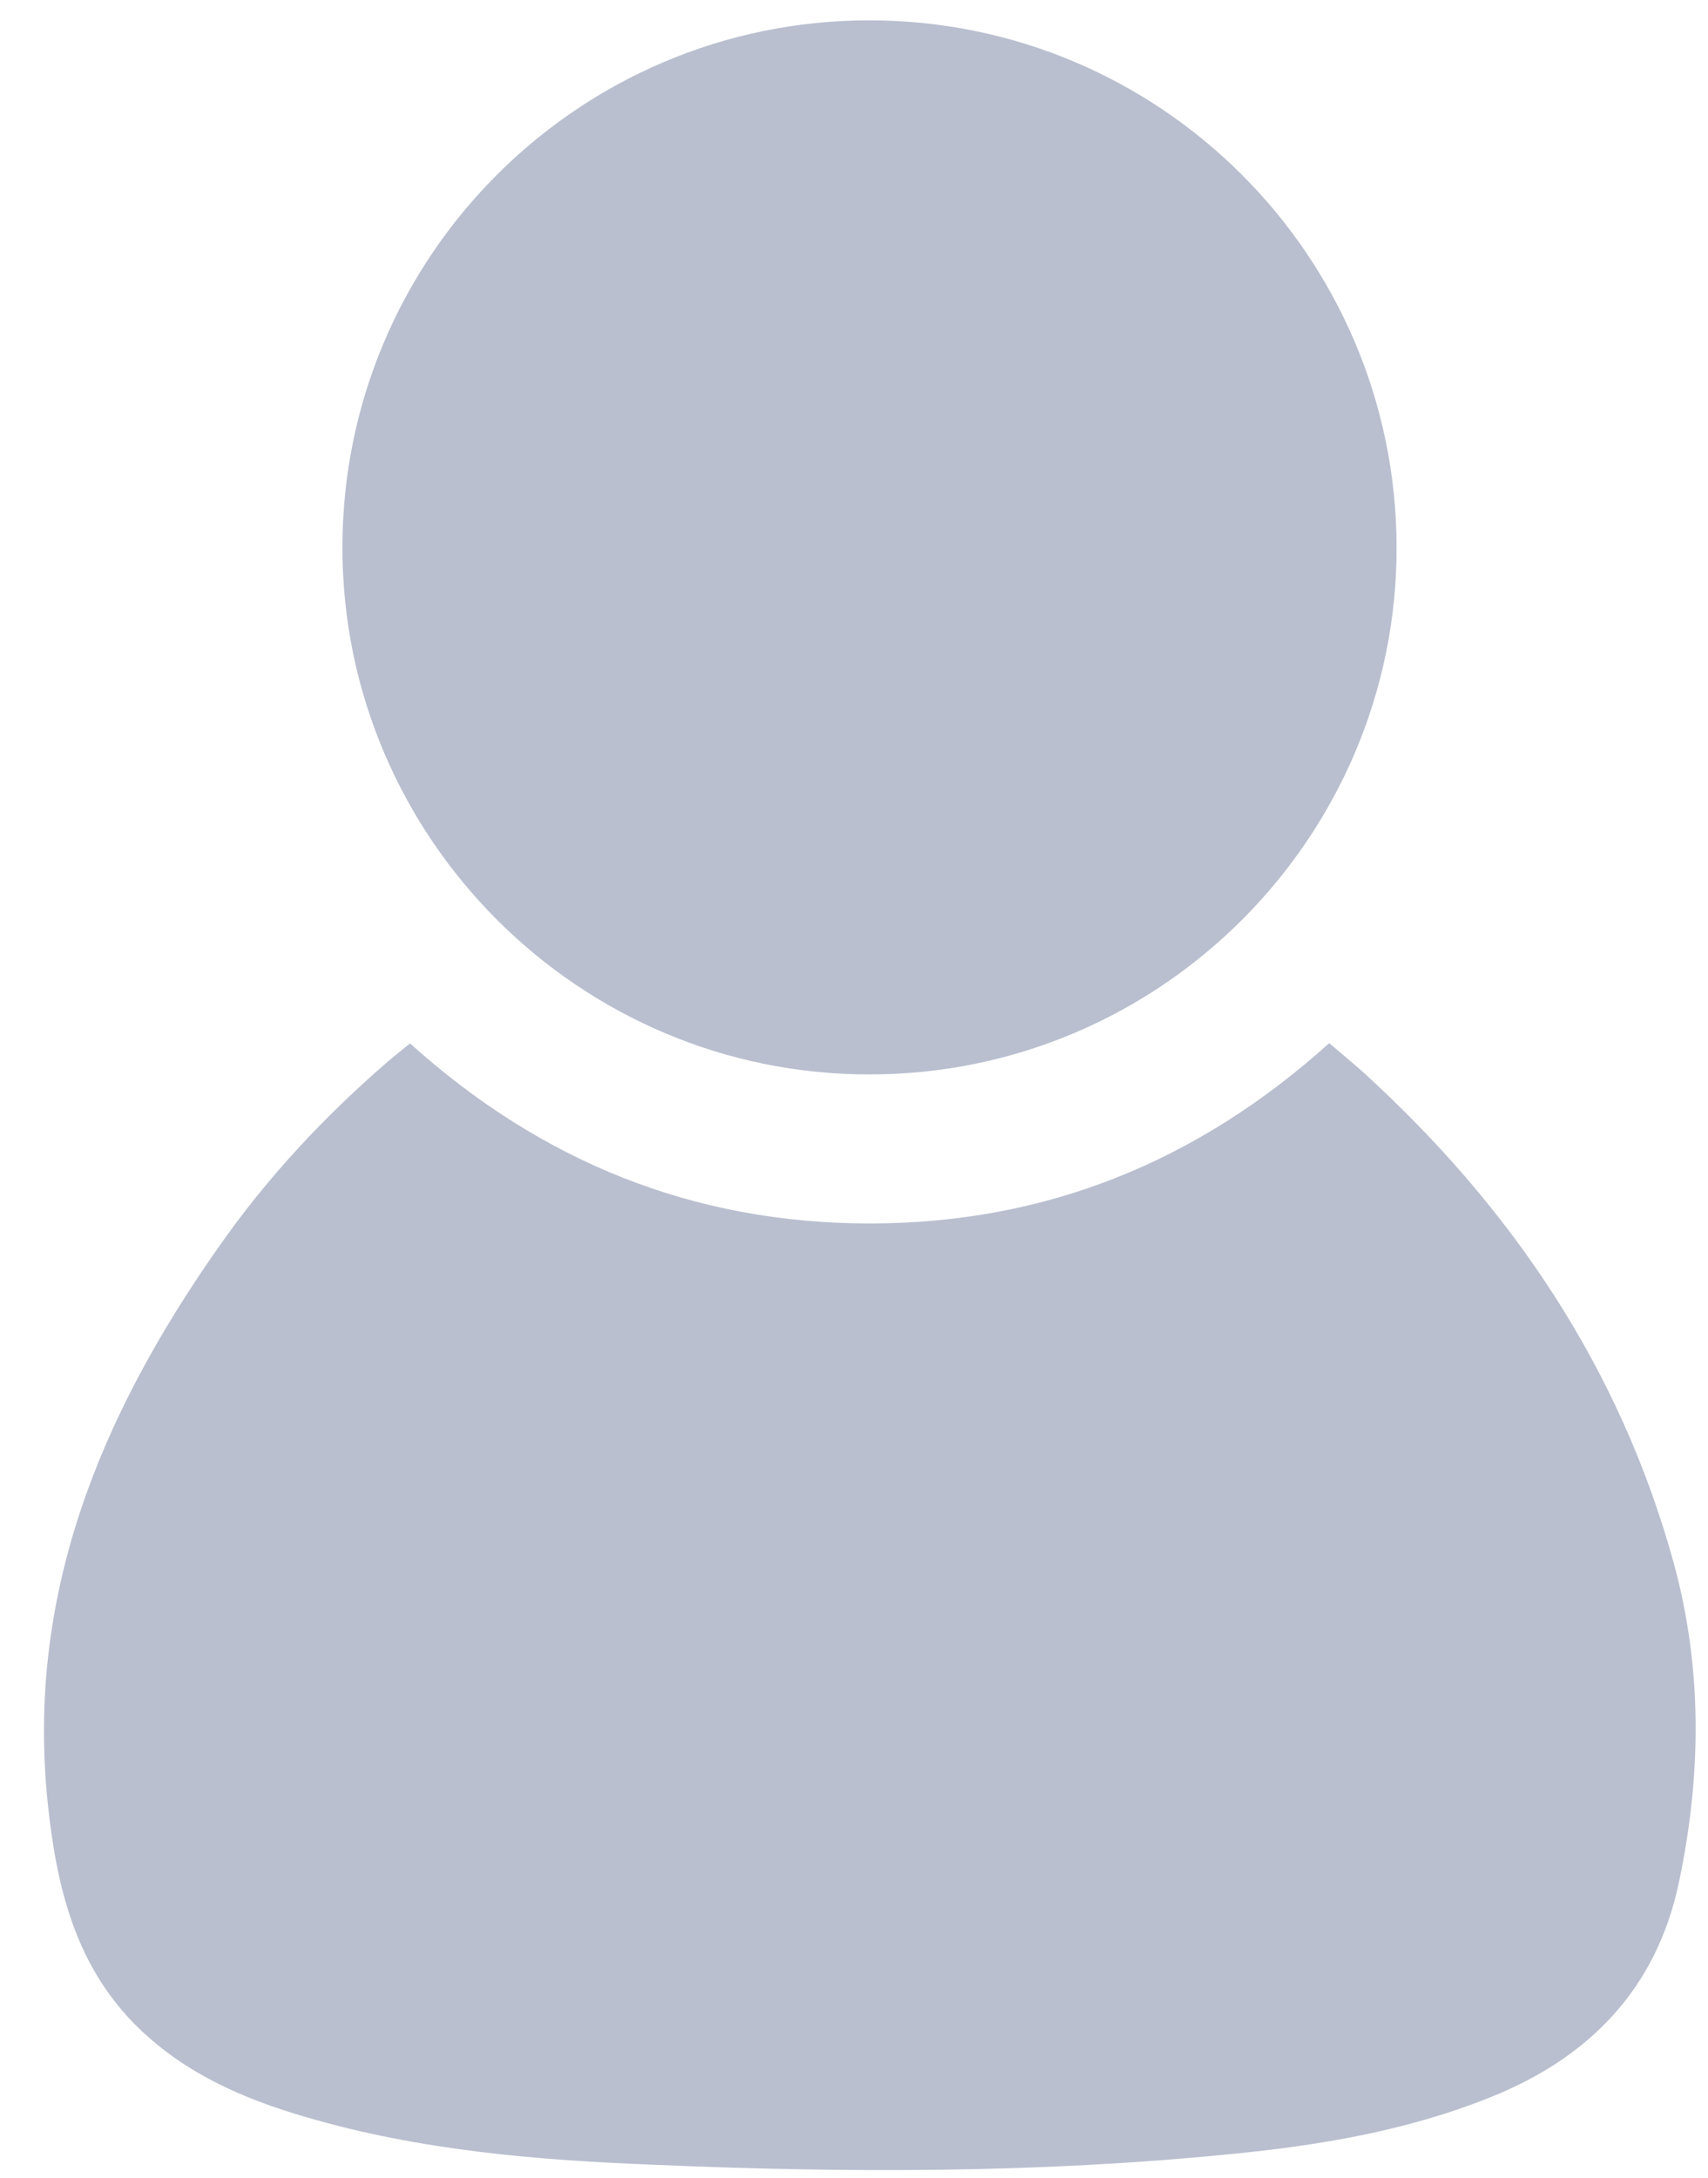 <?xml version="1.0" encoding="utf-8"?>
<!-- Generator: Adobe Illustrator 16.0.2, SVG Export Plug-In . SVG Version: 6.00 Build 0)  -->
<!DOCTYPE svg PUBLIC "-//W3C//DTD SVG 1.1//EN" "http://www.w3.org/Graphics/SVG/1.1/DTD/svg11.dtd">
<svg version="1.1" id="Слой_1" xmlns="http://www.w3.org/2000/svg" xmlns:xlink="http://www.w3.org/1999/xlink" x="0px" y="0px"
	 width="6.719px" height="8.563px" viewBox="-0.172 -0.969 6.719 8.563" enable-background="new -0.172 -0.969 6.719 8.563"
	 xml:space="preserve">
<g>
	<g>
		<path fill-rule="evenodd" clip-rule="evenodd" fill="#B9BFCF" d="M1.441,3.133c0.516,0.465,1.116,0.708,1.808,0.708
			c0.69,0,1.288-0.241,1.808-0.709C5.1,3.169,5.145,3.206,5.188,3.244C5.773,3.776,6.2,4.407,6.412,5.175
			C6.526,5.591,6.521,6.011,6.433,6.43S6.081,7.121,5.689,7.277C5.36,7.409,5.016,7.466,4.666,7.5
			C3.914,7.575,3.16,7.574,2.408,7.542C1.943,7.524,1.48,7.486,1.031,7.354C0.779,7.281,0.543,7.177,0.355,6.986
			C0.121,6.747,0.05,6.443,0.016,6.122C-0.07,5.304,0.222,4.601,0.678,3.948C0.871,3.669,1.102,3.421,1.359,3.2
			C1.386,3.178,1.412,3.156,1.441,3.133z"/>
		<path fill-rule="evenodd" clip-rule="evenodd" fill="#B9BFCF" d="M3.25,3.255C2.107,3.257,1.174,2.324,1.175,1.182
			C1.176,0.04,2.103-0.887,3.244-0.889c1.145-0.002,2.075,0.925,2.078,2.07C5.324,2.322,4.393,3.255,3.25,3.255z"/>
	</g>
</g>
</svg>
